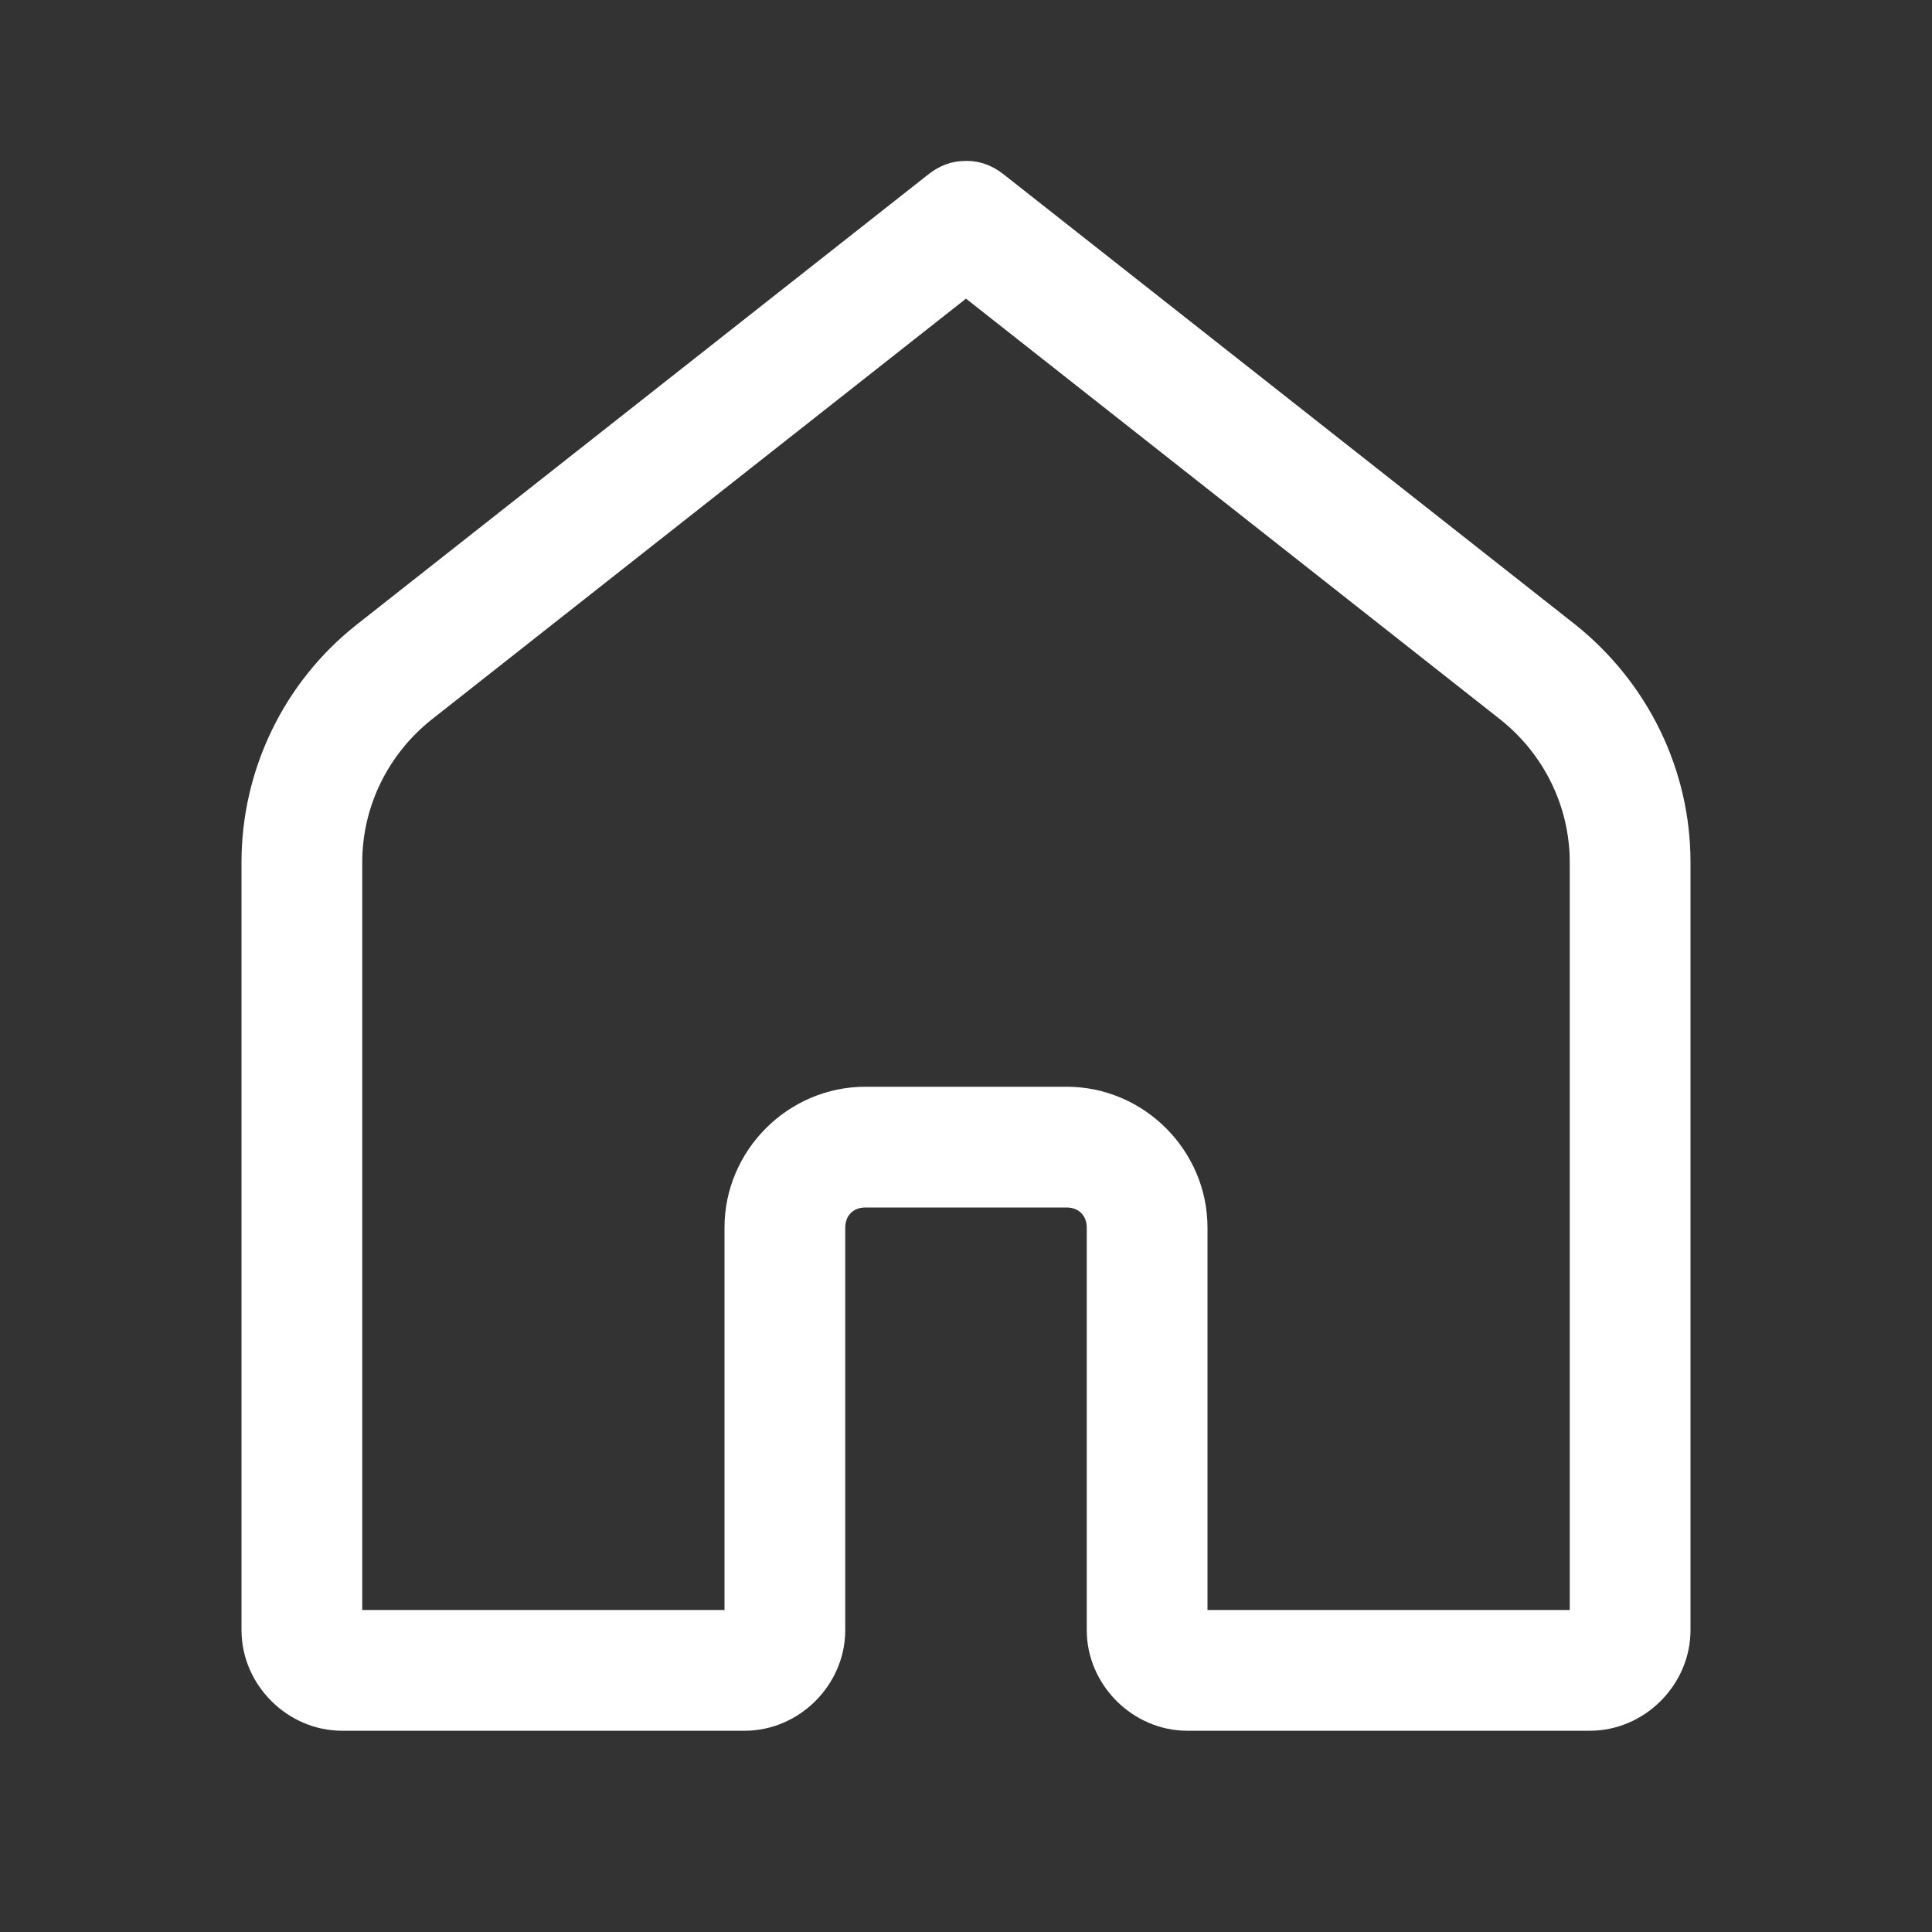 <?xml version="1.0" encoding="UTF-8"?>
<svg id="Ebene_1" data-name="Ebene 1" xmlns="http://www.w3.org/2000/svg" version="1.1" viewBox="0 0 24 24">
  <rect x="0" y="0" width="24" height="24" fill="#333333" stroke="none"/>
  <defs>
    <style>
      .cls-1 {
        fill: #fff;
        stroke-width: 0px;
      }
    </style>
  </defs>
  <path class="cls-1" d="M11.98,2c-.16,0-.31.06-.44.16l-7.11,5.6c-.9.71-1.43,1.8-1.43,2.95v9.54c0,.68.57,1.25,1.25,1.25h5c.68,0,1.25-.57,1.25-1.25v-5c0-.15.1-.25.25-.25h2.5c.15,0,.25.1.25.25v5c0,.68.57,1.25,1.25,1.25h5c.68,0,1.25-.57,1.25-1.25v-9.54c0-1.15-.53-2.23-1.43-2.95l-7.11-5.6c-.14-.11-.31-.17-.49-.16ZM12,3.71l6.64,5.23c.54.43.86,1.08.86,1.77v9.29h-4.5v-4.75c0-.96-.79-1.75-1.75-1.75h-2.5c-.96,0-1.75.79-1.75,1.75v4.75h-4.5v-9.29c0-.69.32-1.34.86-1.77l6.64-5.23Z"/>
</svg>